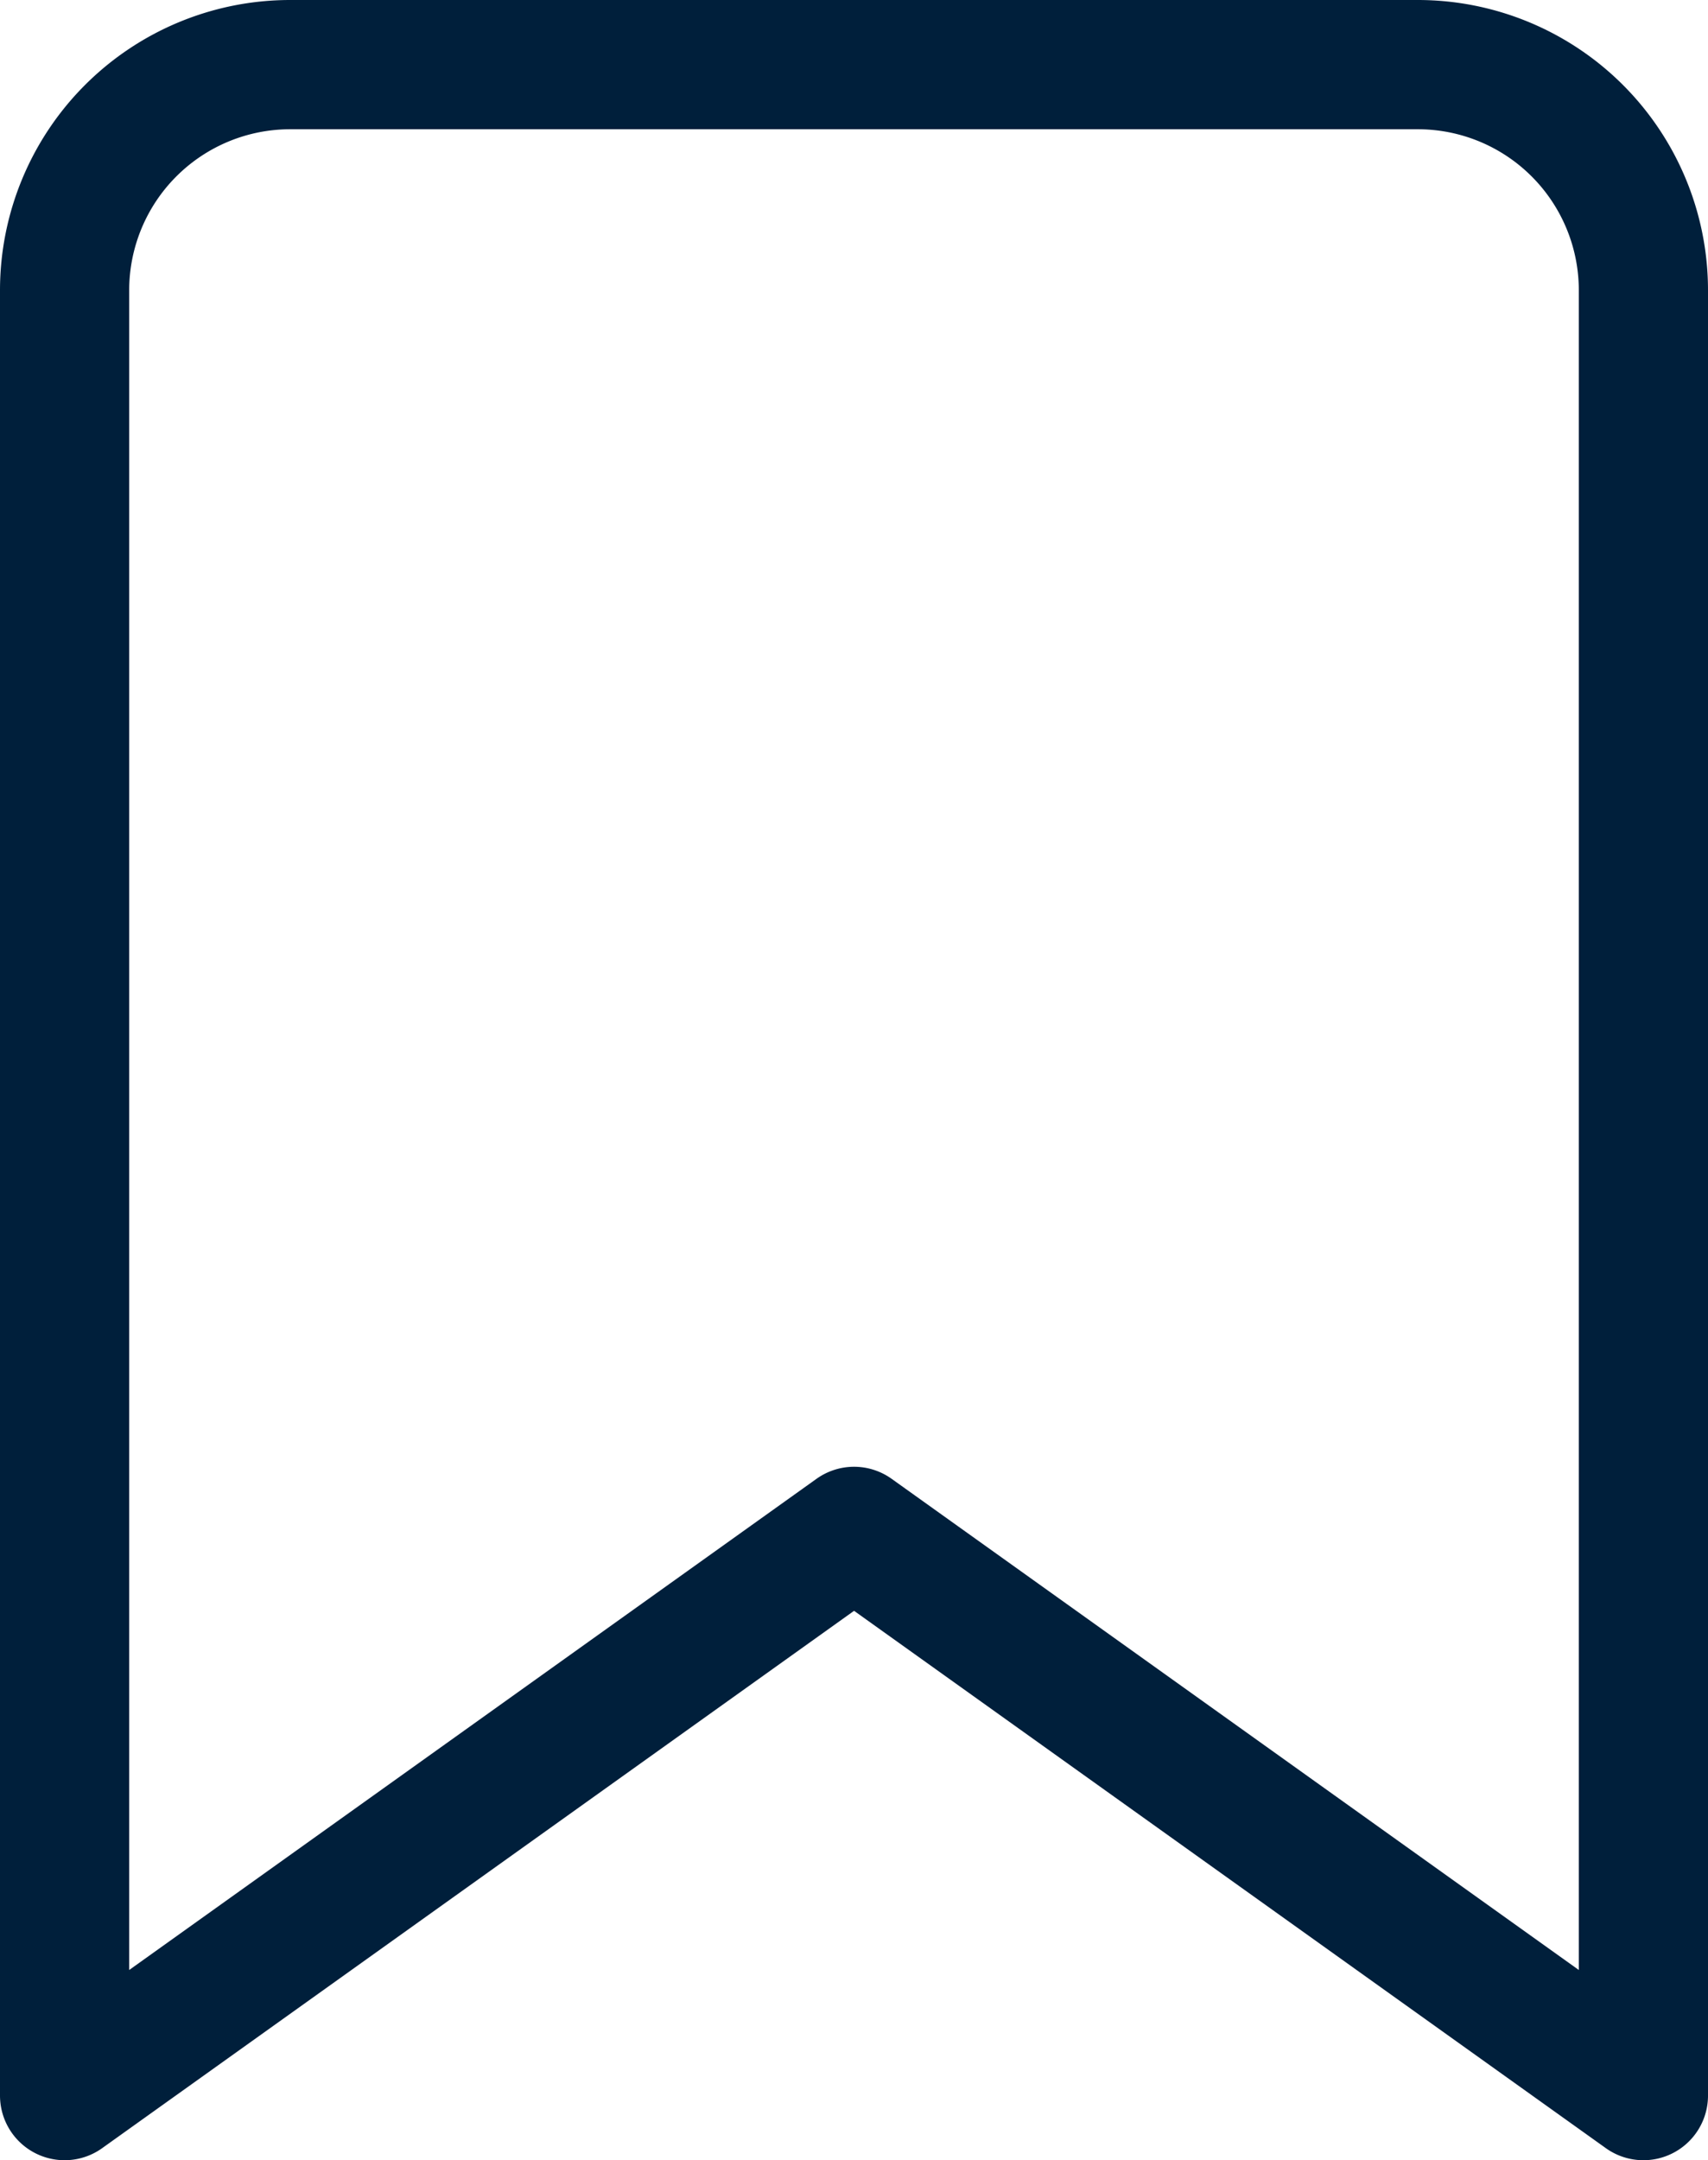 <svg xmlns="http://www.w3.org/2000/svg" width="13.221" height="16.713" viewBox="0 0 13.221 16.713"><defs><style>.a{fill:none;stroke:#001F3B;stroke-linecap:round;stroke-linejoin:round;}</style></defs><path class="a" d="M19.721,20.213l-6.11-4.365L7.5,20.213V6.246A1.746,1.746,0,0,1,9.246,4.5h8.729a1.746,1.746,0,0,1,1.746,1.746Z" transform="translate(-7 -4)"/></svg>